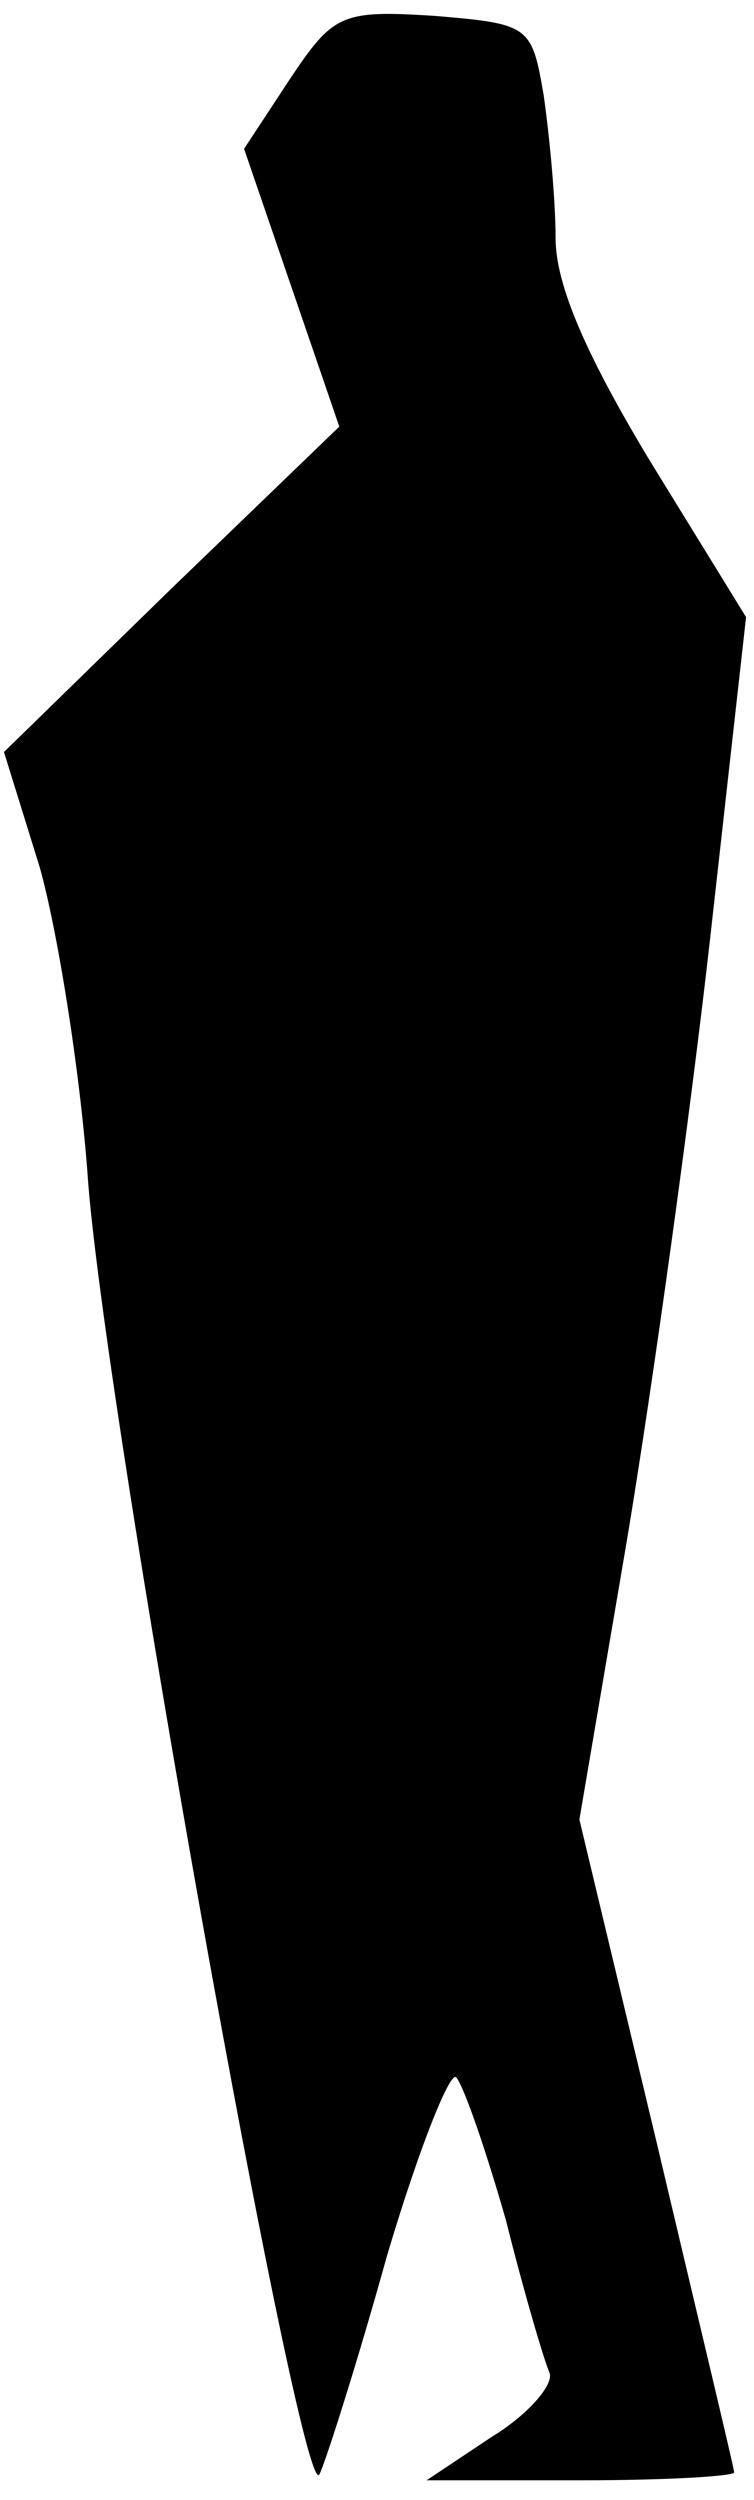 <?xml version="1.0" standalone="no"?>
<!DOCTYPE svg PUBLIC "-//W3C//DTD SVG 20010904//EN"
 "http://www.w3.org/TR/2001/REC-SVG-20010904/DTD/svg10.dtd">
<svg version="1.0" xmlns="http://www.w3.org/2000/svg"
 width="38pt" height="126pt" viewBox="0 0 38 126"
 preserveAspectRatio="xMidYMid meet">
<g transform="translate(0,126) scale(0.1,-0.1)"
fill="#000000" stroke="none">
<path fill="#000000" stroke="none" d="M146 1220 l-23 -35 24 -70 24 -70 -85
-82 -84 -82 18 -58 c9 -32 20 -101 24 -153 7 -112 108 -675 117 -657 3 6 19
56 34 110 16 54 32 94 35 90 4 -5 15 -37 25 -72 9 -36 19 -70 22 -77 2 -6 -11
-21 -29 -32 l-33 -22 78 0 c42 0 77 2 77 4 0 2 -18 77 -39 166 l-39 163 24
141 c13 78 32 215 42 304 l18 161 -48 78 c-32 53 -48 89 -48 113 0 19 -3 51
-6 72 -6 35 -7 36 -55 40 -47 3 -51 1 -73 -32z"/>
</g>
</svg>
